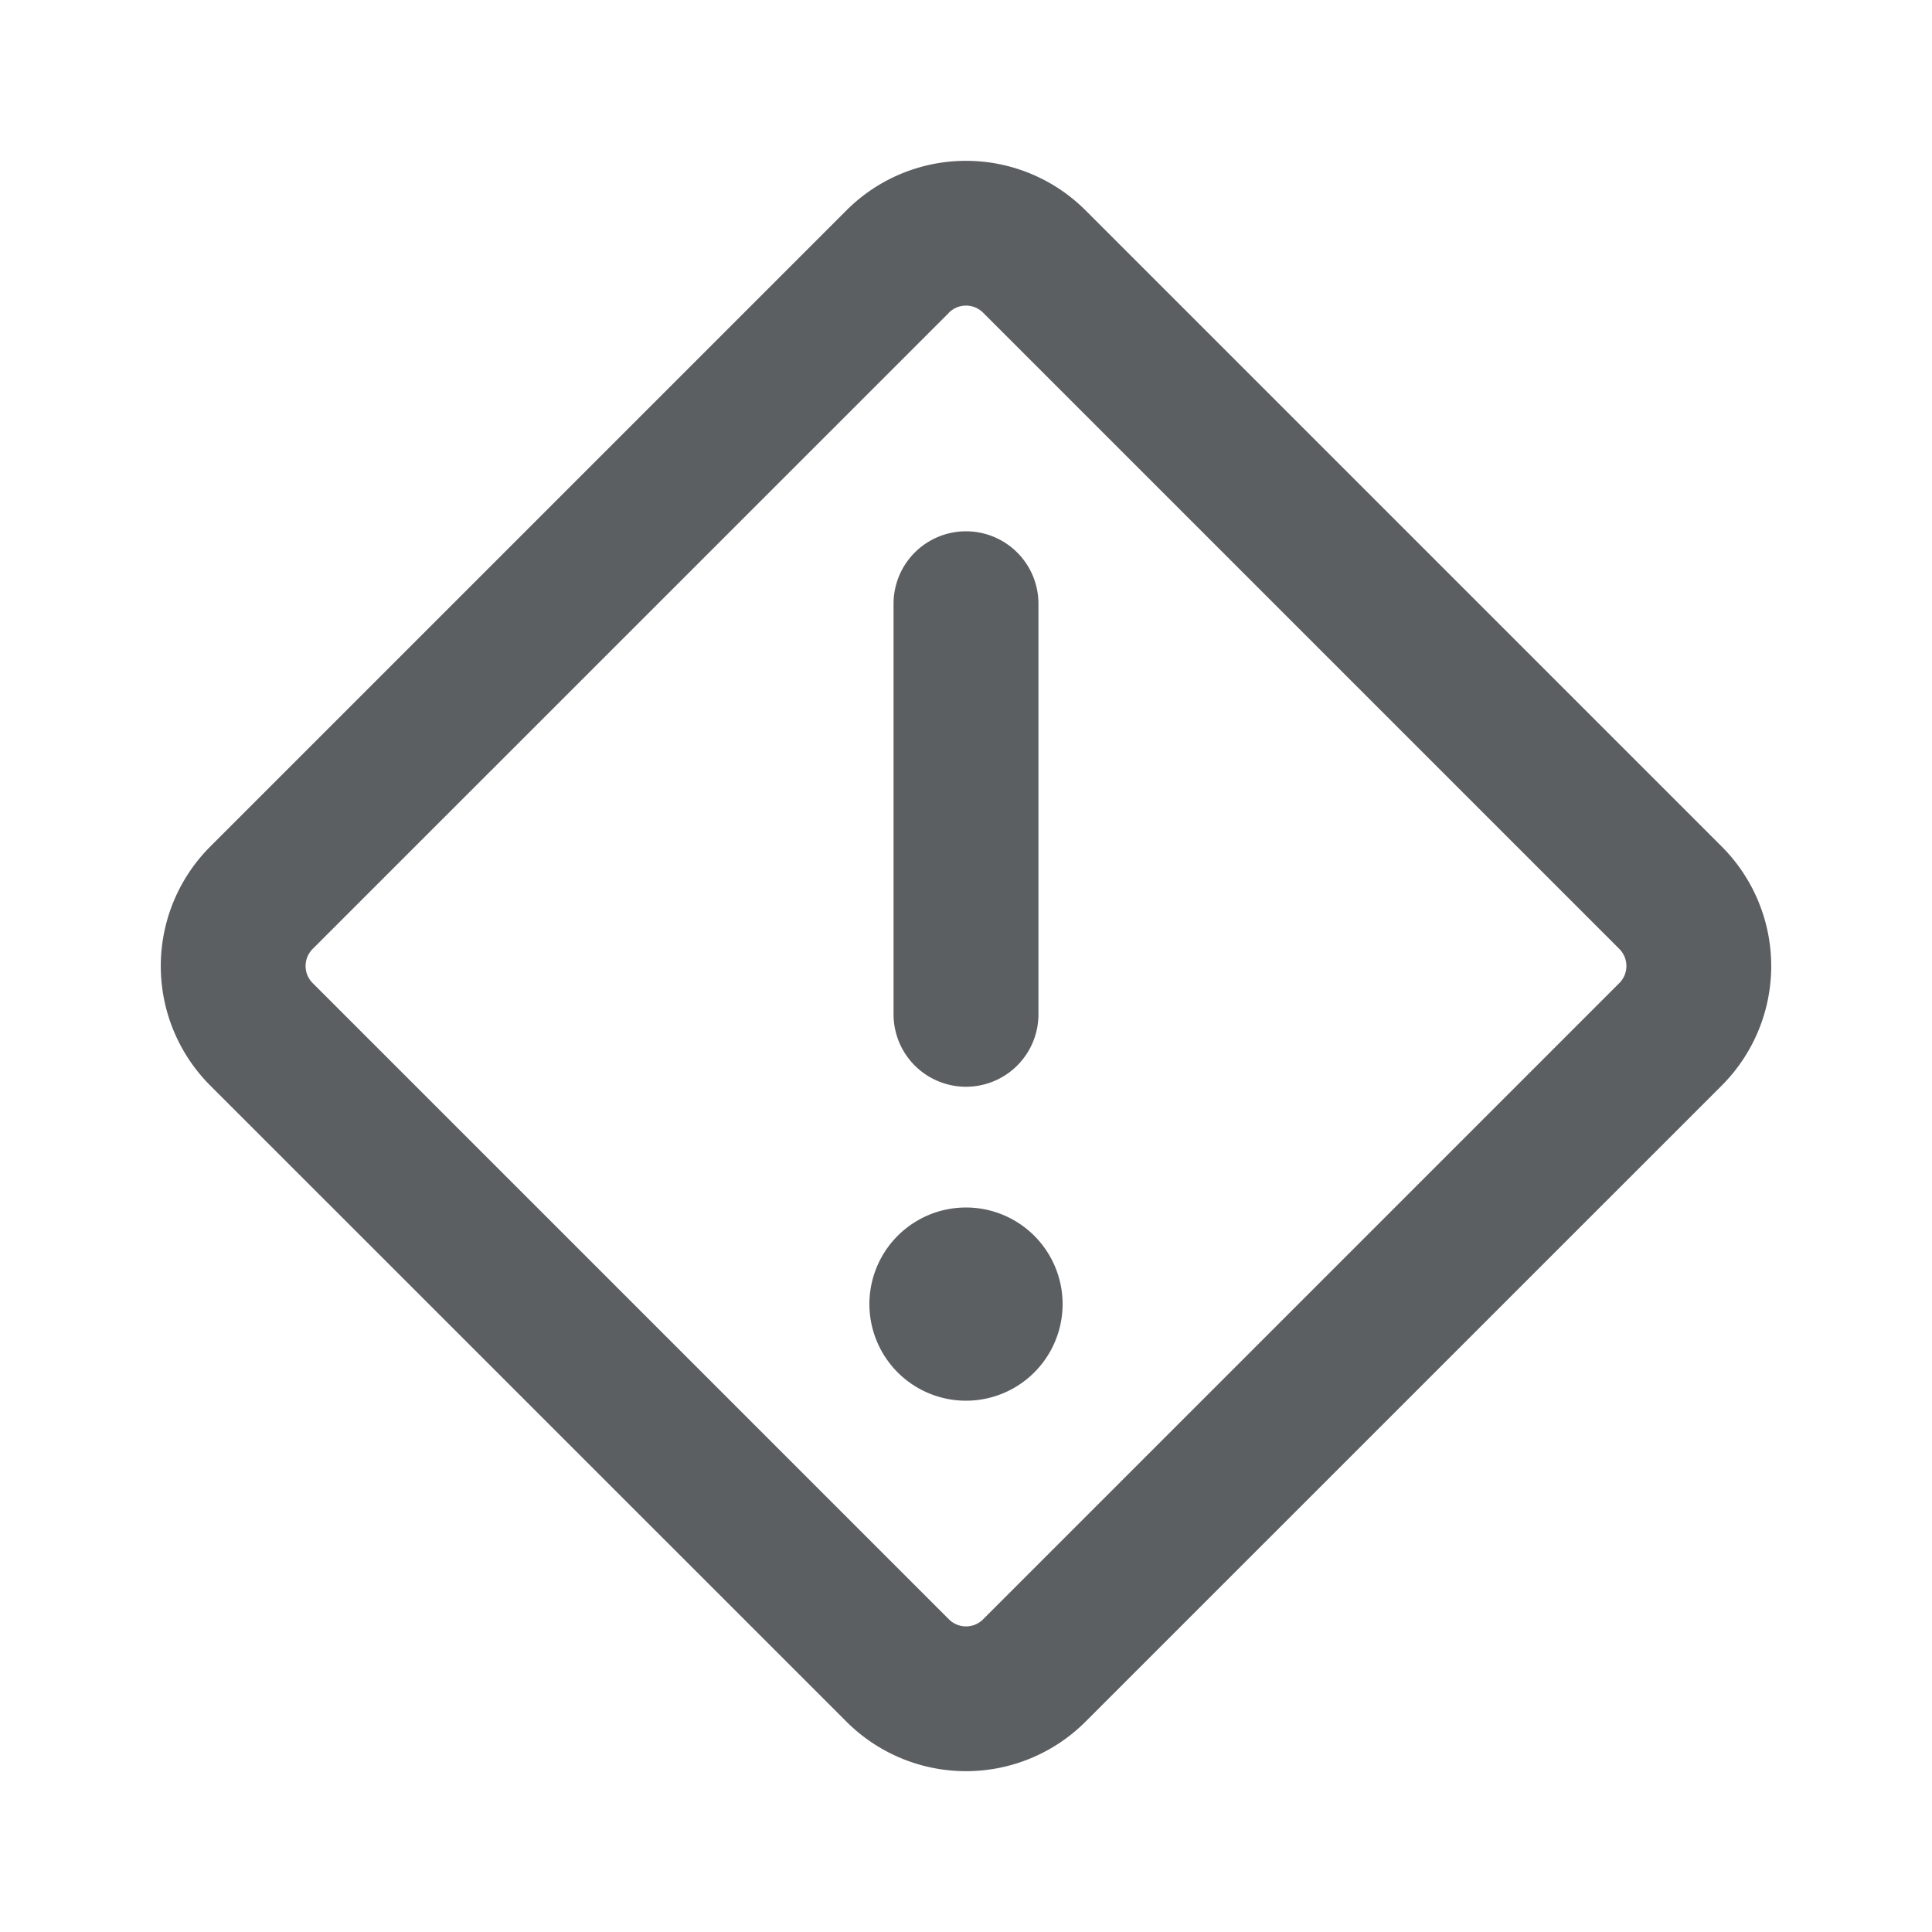 <svg viewBox="0 0 20 20" xmlns="http://www.w3.org/2000/svg"><path d="M10 5.5a.75.75 0 0 1 .75.75v4.25a.75.75 0 0 1-1.5 0v-4.25a.75.75 0 0 1 .75-.75Z" fill="#5C5F62"/><path d="M11 13.5a1 1 0 1 1-2 0 1 1 0 0 1 2 0Z" fill="#5C5F62"/><path fill-rule="evenodd" d="M11.237 2.177a1.75 1.75 0 0 0-2.474 0l-6.586 6.586a1.75 1.75 0 0 0 0 2.475l6.586 6.585a1.75 1.75 0 0 0 2.474 0l6.586-6.585a1.75 1.75 0 0 0 0-2.475l-6.586-6.586Zm-1.414 1.06a.25.25 0 0 1 .354 0l6.586 6.586a.25.25 0 0 1 0 .354l-6.586 6.586a.25.25 0 0 1-.354 0l-6.586-6.586a.25.25 0 0 1 0-.354l6.586-6.585Z" fill="#5C5F62"/></svg>